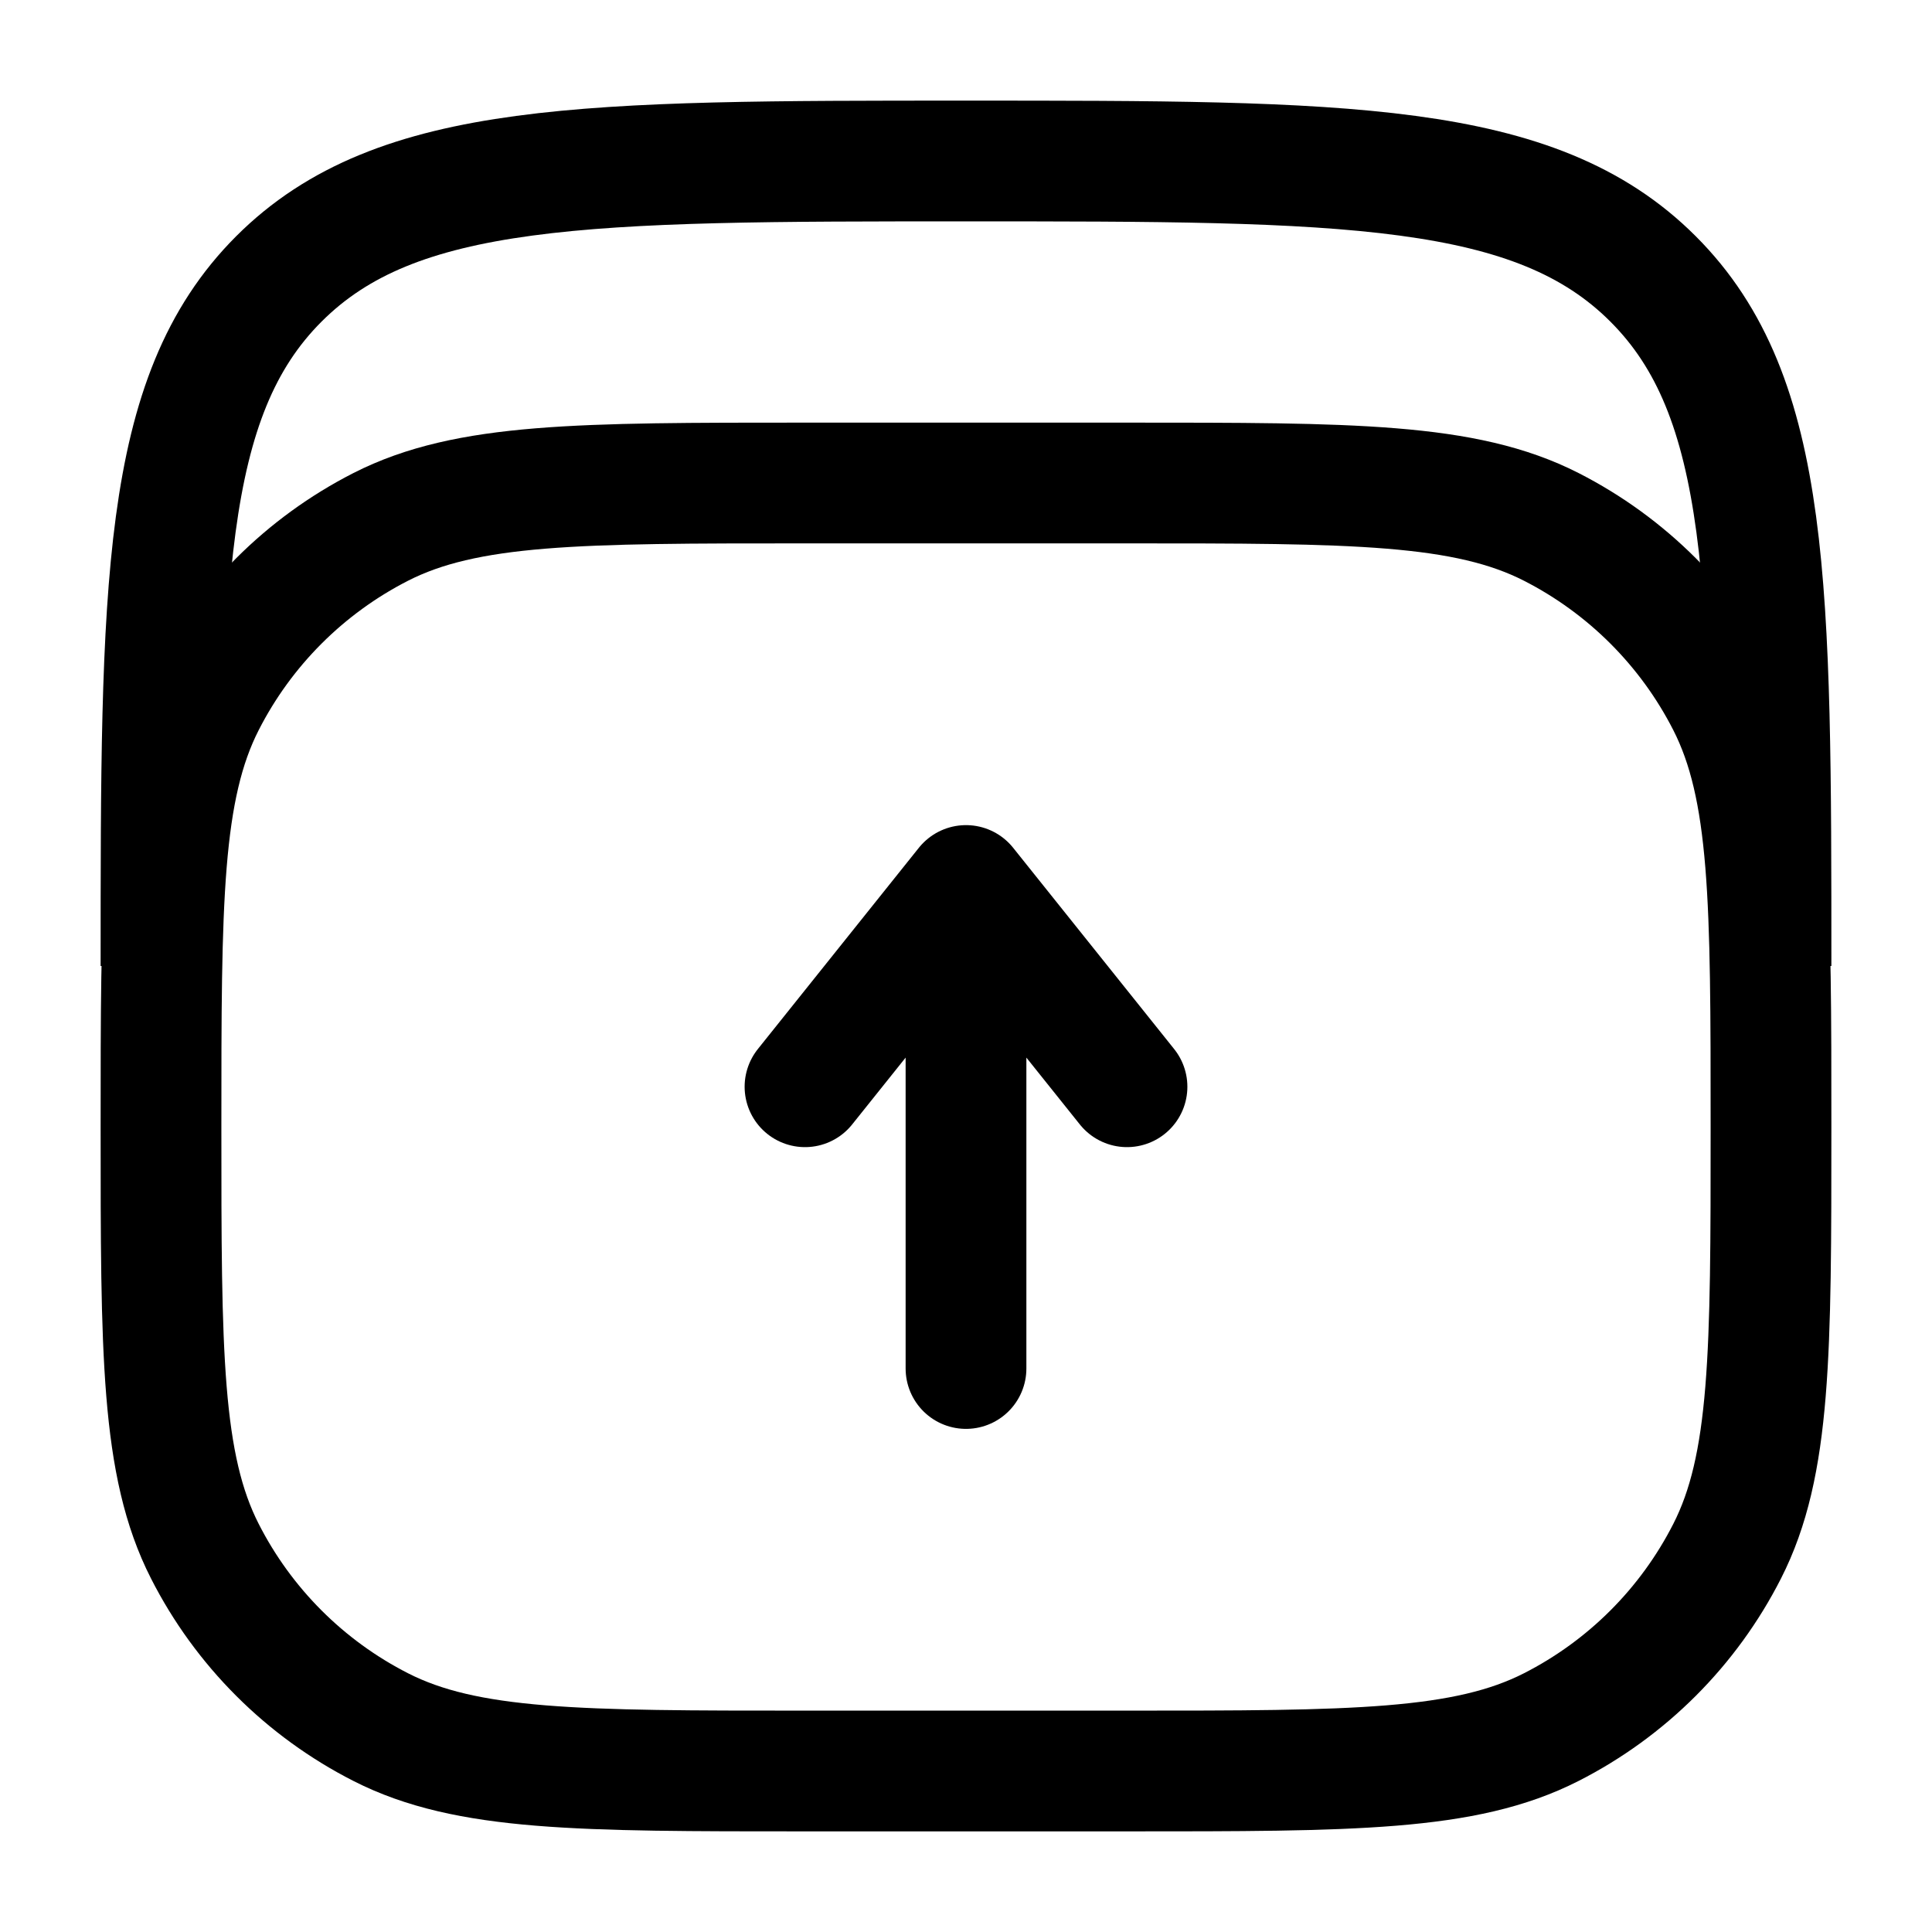 <svg width="24" height="24" viewBox="0 0 24 24" fill="none" xmlns="http://www.w3.org/2000/svg">
<path d="M2 12C2 7.286 2 4.929 3.464 3.465C4.929 2 7.286 2 12 2C16.714 2 19.071 2 20.535 3.465C22 4.929 22 7.286 22 12" stroke="#000000" stroke-width="1.5"/>
<path d="M2 14C2 11.2 2 9.8 2.545 8.73C3.024 7.79 3.789 7.025 4.73 6.545C5.8 6 7.2 6 10 6H14C16.8 6 18.2 6 19.27 6.545C20.211 7.025 20.976 7.79 21.455 8.73C22 9.8 22 11.2 22 14C22 16.801 22 18.201 21.455 19.27C20.976 20.211 20.211 20.976 19.27 21.455C18.2 22 16.8 22 14 22H10C7.2 22 5.8 22 4.73 21.455C3.789 20.976 3.024 20.211 2.545 19.27C2 18.201 2 16.801 2 14Z" stroke="#000000" stroke-width="1.5"/>
<path d="M12 17L12 11M12 11L14 13.5M12 11L10 13.5" stroke="#000000" stroke-width="1.5" stroke-linecap="round" stroke-linejoin="round"/>
</svg>
